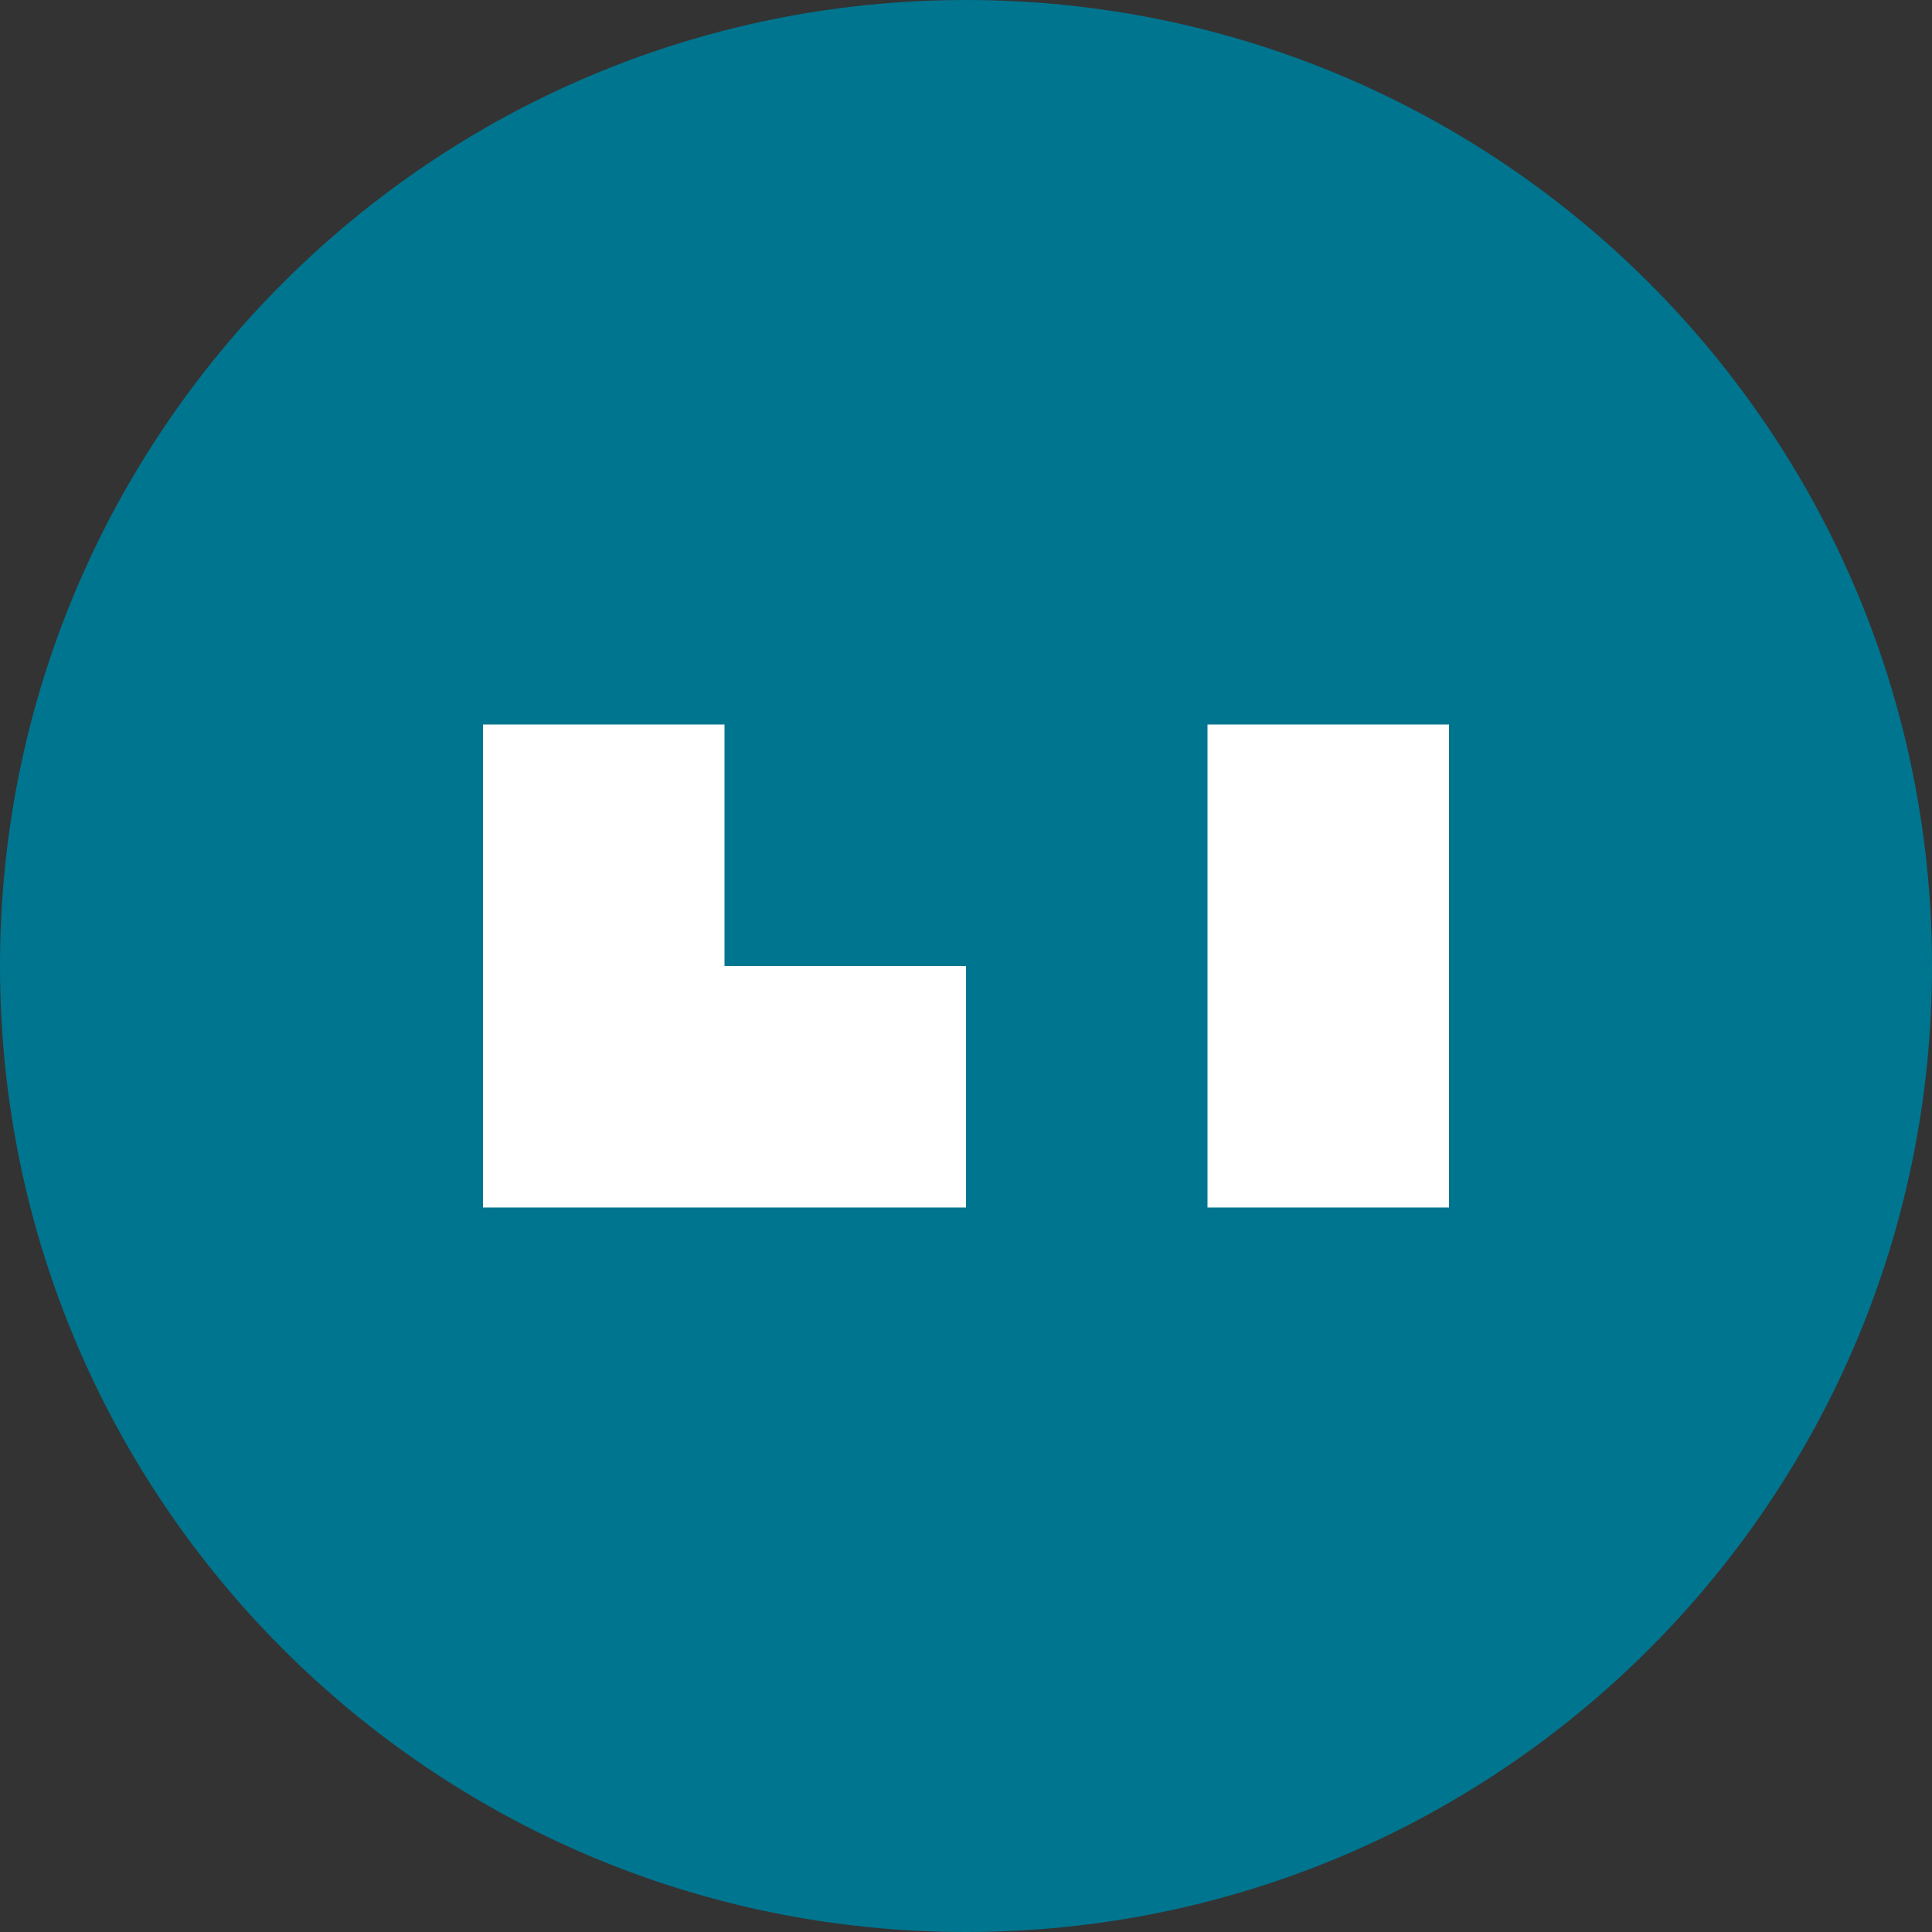 <svg xmlns="http://www.w3.org/2000/svg" viewBox="0 0 32 32">
  <rect x="0" y="0" width="32" height="32" fill="#333333" stroke="none"/>
  <path fill="#00758F" d="M16 0C7.163 0 0 7.163 0 16s7.163 16 16 16c8.837 0 16-7.163 16-16S24.837 0 16 0z"/>
  <path fill="#fff" d="M24 20h-4v-8h-8v8H8V12h16v8zm-12 0h4v-4h-4v4z"/>
</svg> 